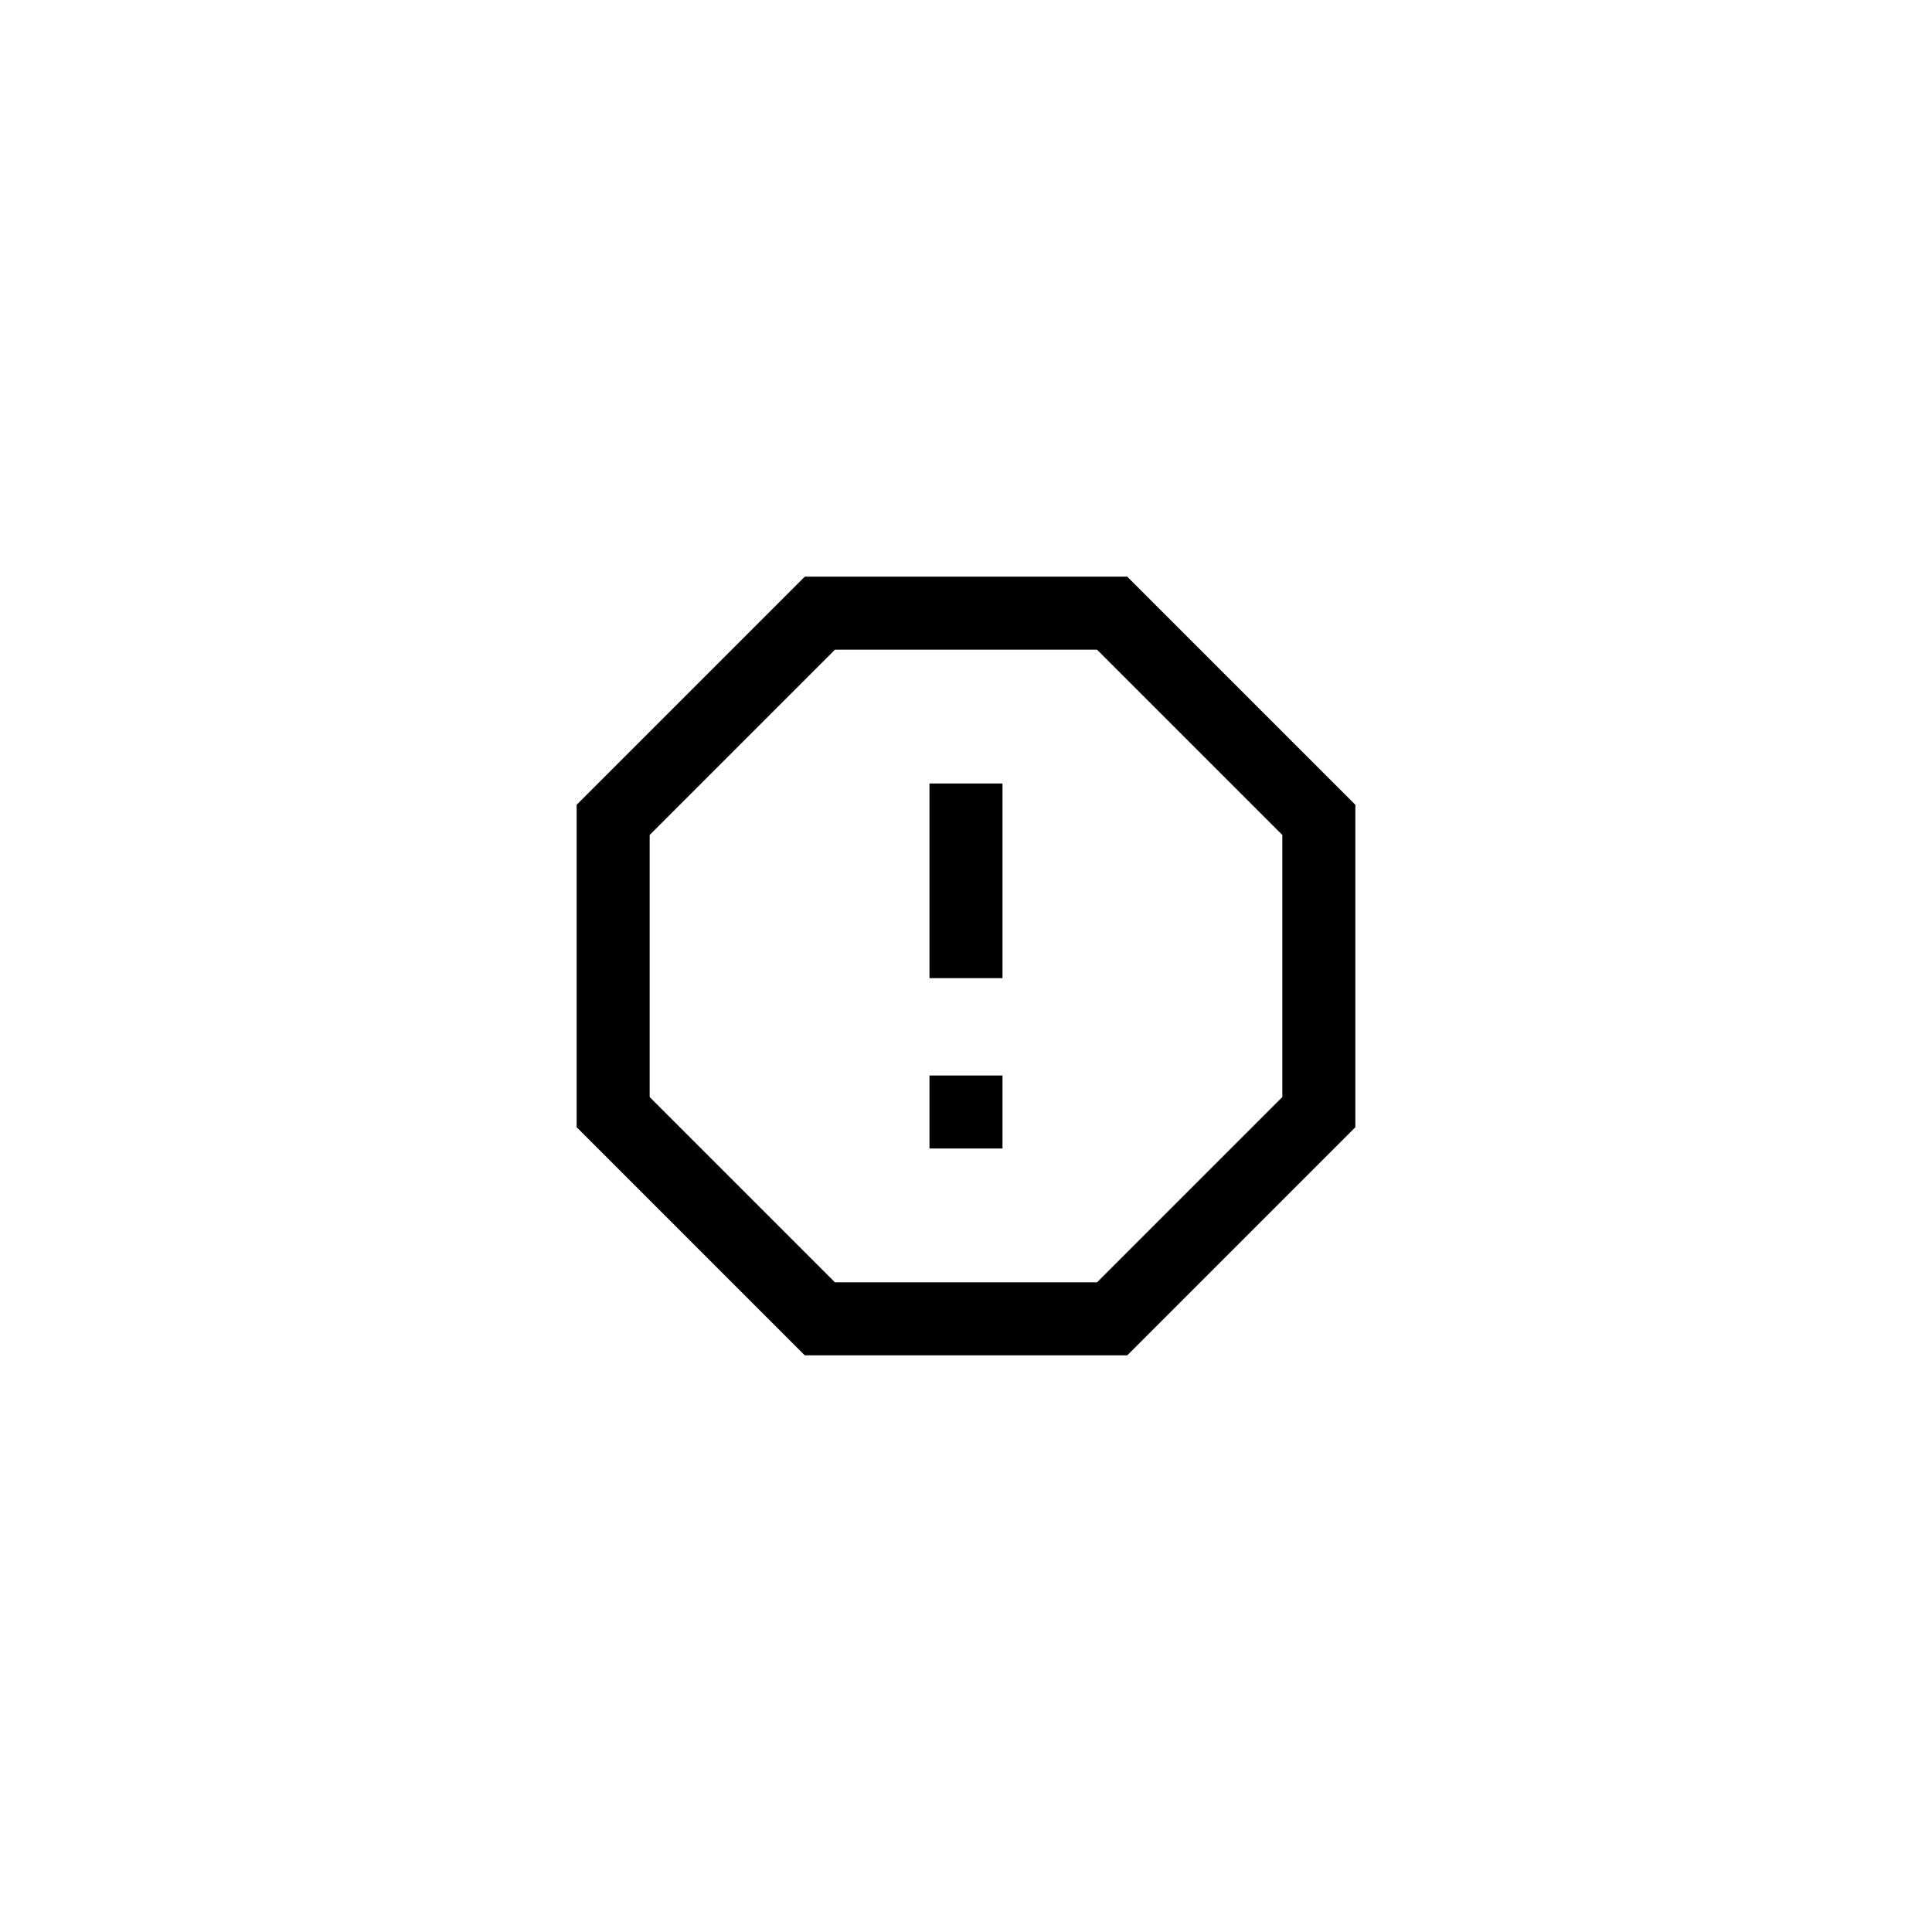 <?xml version="1.0" encoding="UTF-8"?>
<svg width="752pt" height="752pt" version="1.1" viewBox="0 0 752 752" xmlns="http://www.w3.org/2000/svg">
 <g>
  <path class="error-icon__path" d="m313.25 224.46-88.793 88.793v125.5l88.793 88.797h125.5l88.797-88.797v-125.5l-88.797-88.793zm185.88 202.55-72.125 72.125h-102.01l-72.125-72.125v-102.01l72.125-72.125h102.01l72.125 72.125z"/>
  <path class="error-icon__path" d="m361.79 304.96h28.414v75.773h-28.414z"/>
  <path class="error-icon__path" d="m361.79 418.62h28.414v28.414h-28.414z"/>
 </g>
</svg>
